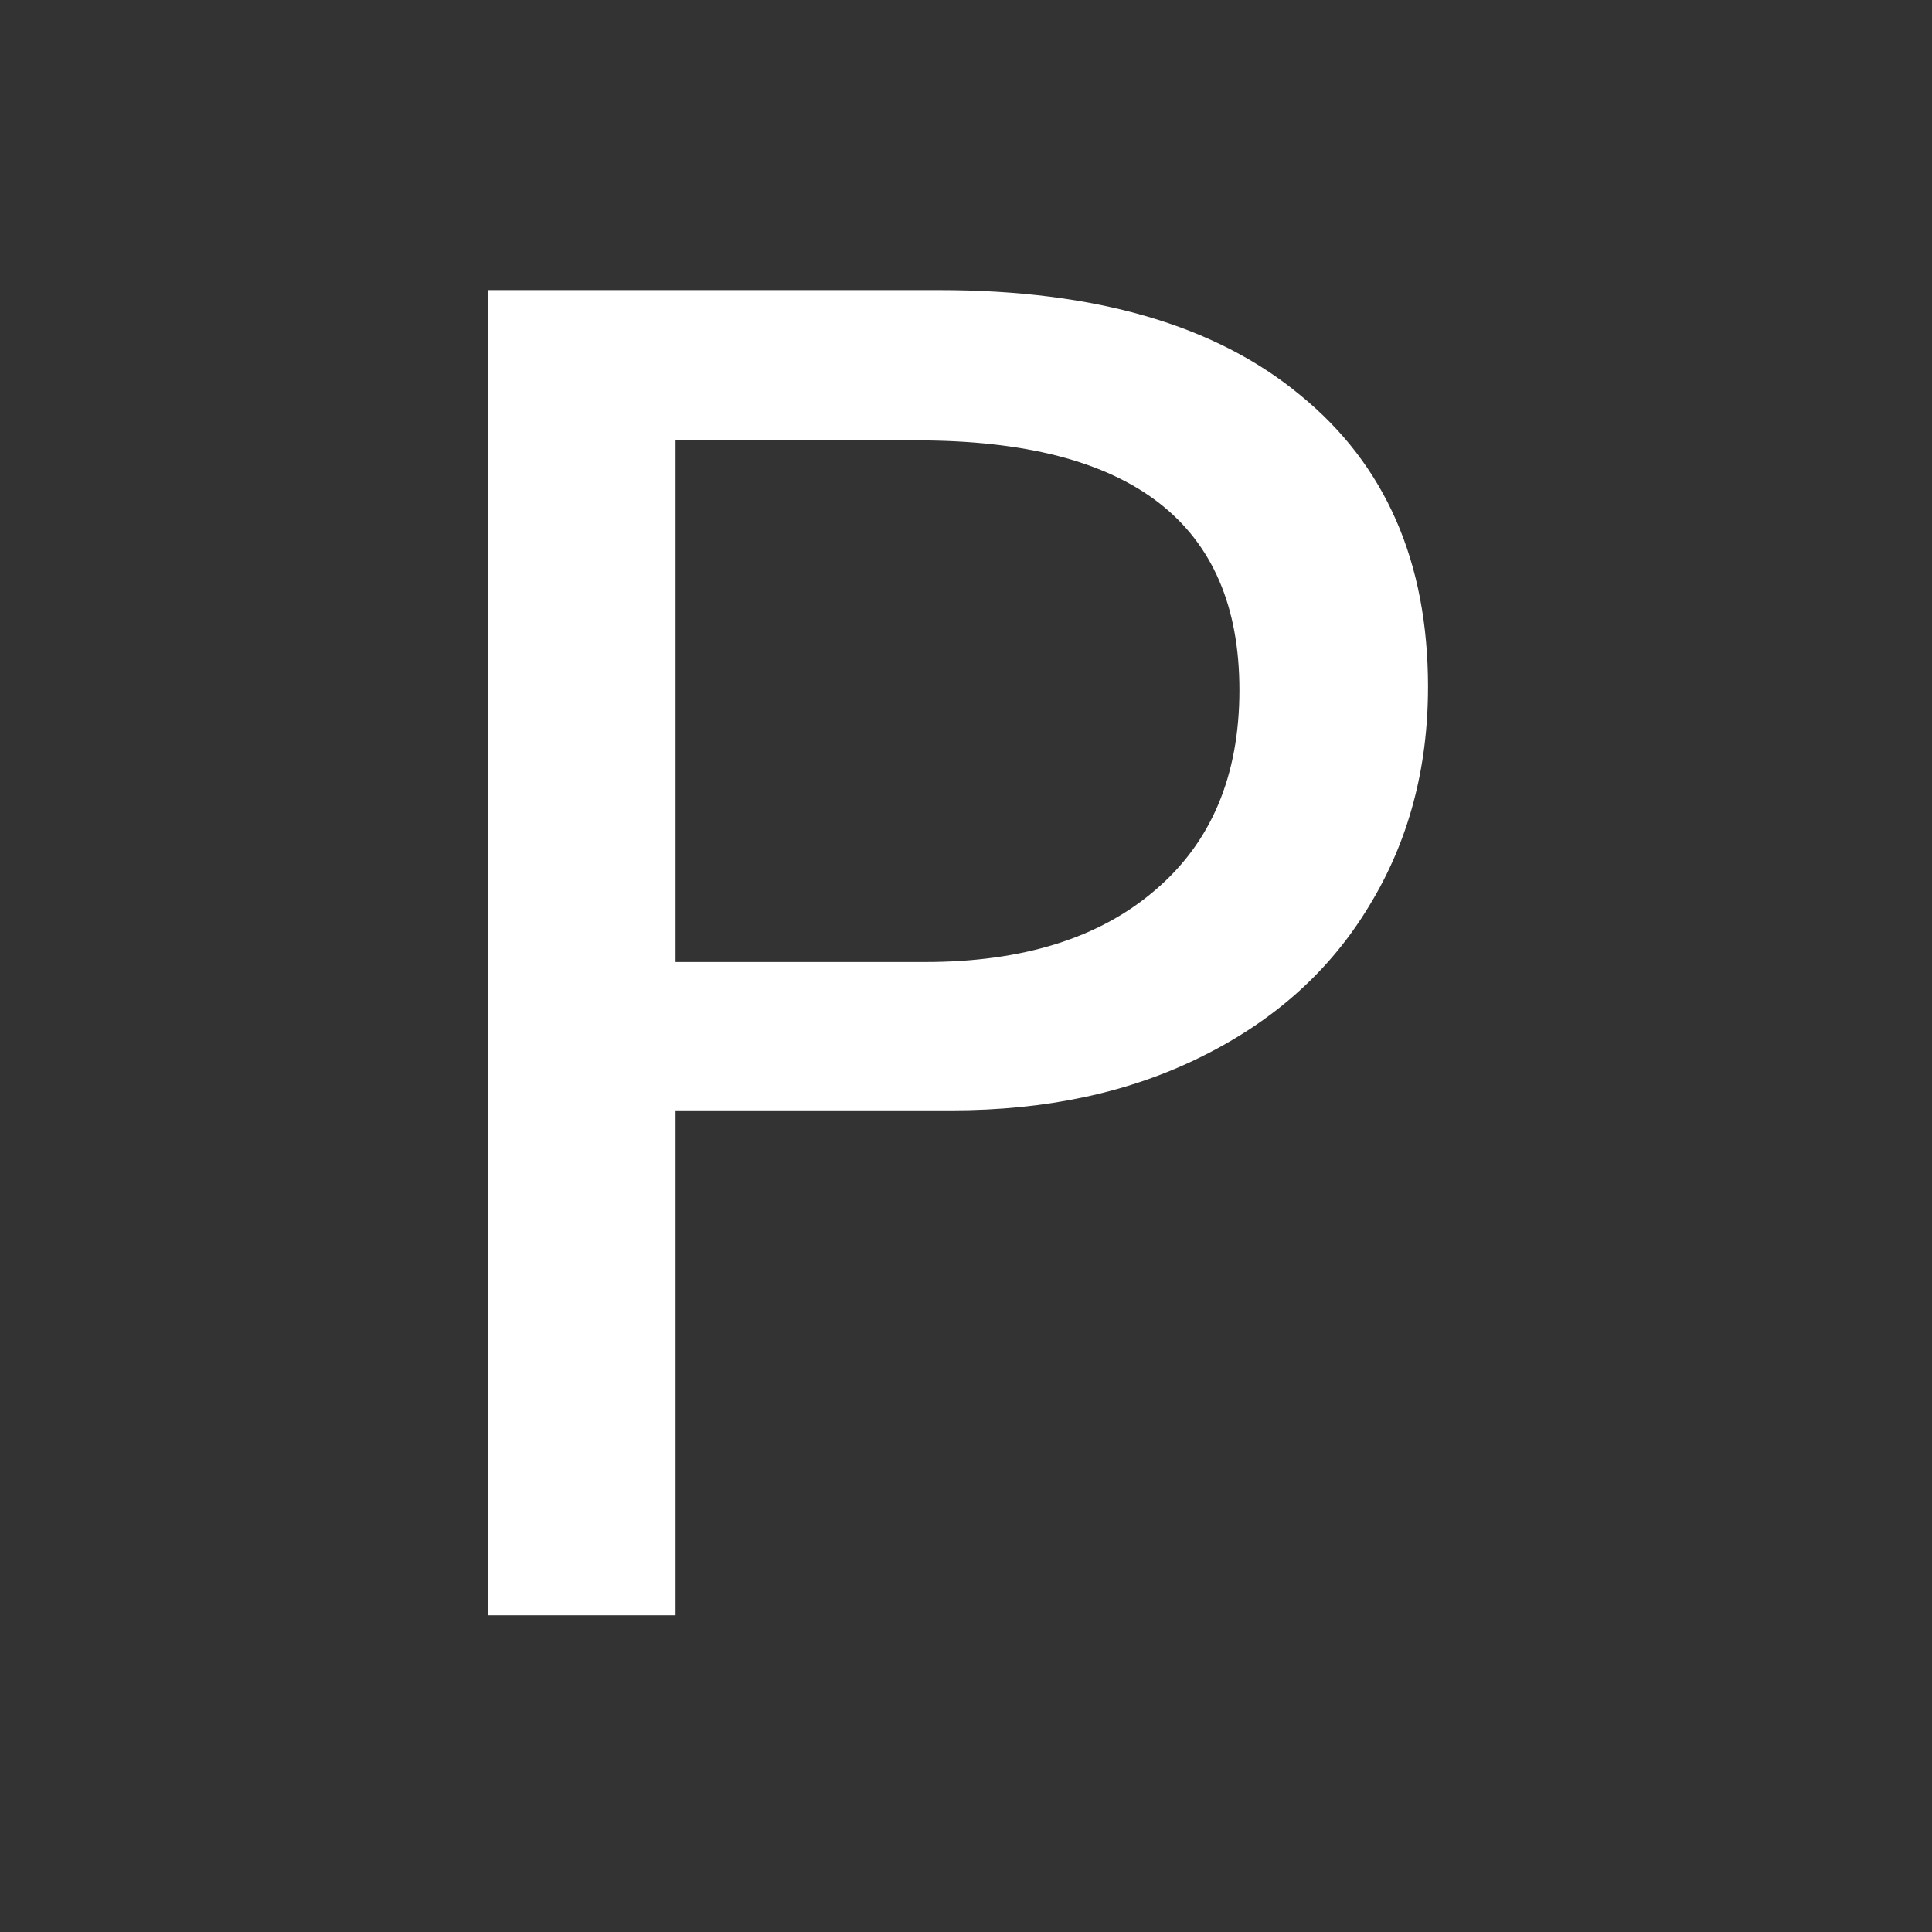 <?xml version="1.0" encoding="UTF-8" standalone="no"?>
<!-- Created with Inkscape (http://www.inkscape.org/) -->

<svg
   xmlns:dc="http://purl.org/dc/elements/1.1/"
   xmlns:cc="http://creativecommons.org/ns#"
   xmlns:rdf="http://www.w3.org/1999/02/22-rdf-syntax-ns#"
   xmlns:svg="http://www.w3.org/2000/svg"
   xmlns="http://www.w3.org/2000/svg"
   xmlns:xlink="http://www.w3.org/1999/xlink"
   xmlns:sodipodi="http://sodipodi.sourceforge.net/DTD/sodipodi-0.dtd"
   xmlns:inkscape="http://www.inkscape.org/namespaces/inkscape"
   width="16"
   height="16"
   viewBox="0 0 4.233 4.233"
   version="1.1"
   id="svg8"
   inkscape:version="0.92.5 (2060ec1f9f, 2020-04-08)"
   sodipodi:docname="stands.svg"
   inkscape:export-filename="/home/scheewel/Desktop/APP/OpenVelo/assets/stands.png"
   inkscape:export-xdpi="1.3598509"
   inkscape:export-ydpi="1.3598509">
  <rect x="0" y="0" width="4.233" height="4.233" fill="#333333" stroke="none"/>
  <defs
     id="defs2">
    <linearGradient
       inkscape:collect="always"
       id="linearGradient1399">
      <stop
         id="stop1397"
         offset="0"
         style="stop-color:#ffffff;stop-opacity:0;" />
      <stop
         id="stop1395"
         offset="1"
         style="stop-color:#ffffff;stop-opacity:1;" />
    </linearGradient>
    <inkscape:path-effect
       effect="spiro"
       id="path-effect1393"
       is_visible="true" />
    <inkscape:path-effect
       effect="spiro"
       id="path-effect1311"
       is_visible="true" />
    <linearGradient
       inkscape:collect="always"
       xlink:href="#linearGradient1399"
       id="linearGradient1401"
       x1="-345.336"
       y1="-329.065"
       x2="685.095"
       y2="-329.065"
       gradientUnits="userSpaceOnUse"
       spreadMethod="pad" />
  </defs>
  <sodipodi:namedview
     id="base"
     pagecolor="#ffffff"
     bordercolor="#666666"
     borderopacity="1.0"
     inkscape:pageopacity="0.0"
     inkscape:pageshadow="2"
     inkscape:zoom="23.889113"
     inkscape:cx="-0.91016148"
     inkscape:cy="3.0784906"
     inkscape:document-units="mm"
     inkscape:current-layer="layer6"
     showgrid="false"
     showguides="true"
     inkscape:guide-bbox="true"
     inkscape:window-width="1848"
     inkscape:window-height="1016"
     inkscape:window-x="72"
     inkscape:window-y="27"
     inkscape:window-maximized="1"
     units="px">
    <sodipodi:guide
       position="93.566,9.215"
       orientation="1,0"
       id="guide871"
       inkscape:locked="false" />
    <sodipodi:guide
       position="148.854,93.566"
       orientation="0,1"
       id="guide873"
       inkscape:locked="false" />
  </sodipodi:namedview>
  <g
     inkscape:groupmode="layer"
     id="layer6"
     inkscape:label="background"
     transform="translate(-13.171,-261.358)"
     style="display:none">
    <rect
       style="opacity:1;vector-effect:none;fill:#ececec;fill-opacity:1;stroke:#000000;stroke-width:0;stroke-linecap:round;stroke-linejoin:miter;stroke-miterlimit:4;stroke-dasharray:none;stroke-dashoffset:0;stroke-opacity:1"
       id="rect1389"
       width="4.233"
       height="4.233"
       x="13.171"
       y="261.358"
       ry="0.799" />
  </g>
  <g
     inkscape:label="first"
     id="g1384"
     inkscape:groupmode="layer"
     style="display:inline"
     transform="translate(-13.171,-261.358)">
    <g
       inkscape:groupmode="layer"
       id="g1374"
       inkscape:label="stand"
       style="display:inline" />
    <g
       inkscape:groupmode="layer"
       id="g1378"
       inkscape:label="bike"
       style="display:none">
      <path
         inkscape:connector-curvature="0"
         style="color:#000000;font-style:normal;font-variant:normal;font-weight:normal;font-stretch:normal;font-size:medium;line-height:normal;font-family:sans-serif;font-variant-ligatures:normal;font-variant-position:normal;font-variant-caps:normal;font-variant-numeric:normal;font-variant-alternates:normal;font-feature-settings:normal;text-indent:0;text-align:start;text-decoration:none;text-decoration-line:none;text-decoration-style:solid;text-decoration-color:#000000;letter-spacing:normal;word-spacing:normal;text-transform:none;writing-mode:lr-tb;direction:ltr;text-orientation:mixed;dominant-baseline:auto;baseline-shift:baseline;text-anchor:start;white-space:normal;shape-padding:0;clip-rule:nonzero;display:inline;overflow:visible;visibility:visible;opacity:1;isolation:auto;mix-blend-mode:normal;color-interpolation:sRGB;color-interpolation-filters:linearRGB;solid-color:#000000;solid-opacity:1;vector-effect:none;fill:#000000;fill-opacity:1;fill-rule:nonzero;stroke:none;stroke-width:3.999;stroke-linecap:round;stroke-linejoin:miter;stroke-miterlimit:4;stroke-dasharray:none;stroke-dashoffset:0;stroke-opacity:1;color-rendering:auto;image-rendering:auto;shape-rendering:auto;text-rendering:auto;enable-background:accumulate"
         d="m 150.226,121.289 c -0.541,-0.005 -1.087,0.067 -1.62,0.171 -1.533,0.3 -3.02,0.864 -4.559,1.119 -2.812,0.466 -5.679,-0.117 -8.518,0.056 -2.715,0.165 -5.216,0.362 -7.589,1.846 0,0 -1.748,1.624 -0.033,2.049 2.22,0.632 3.67,0.552 5.263,0.918 1.479,0.339 2.797,0.727 4.116,1.262 L 127.016,165.126 95.649,175.223 C 89.187,169.664 82.401,162.444 76.043,153.126 l 5.765,-17.784 c 1.989,-4.462 6.507,-6.146 6.507,-6.146 l 10.868,4.955 c 0.804,0.378 1.761,0.029 2.133,-0.777 0.372,-0.806 0.017,-1.761 -0.792,-2.128 l -11.618,-5.731 c -0.536,-0.316 -1.153,-0.772 -1.888,-0.787 -0.52,-0.01 -1.023,0.183 -1.403,0.537 l -7.512,5.797 a 2.799,2.799 0 0 0 -1.319,1.623 l -8.361,25.792 a 2.799,2.799 0 0 0 0.059,1.982 c -4.254,-2.038 -9.015,-3.18 -14.04,-3.18 -17.979,0 -32.596,14.619 -32.596,32.597 0,17.979 14.617,32.595 32.596,32.595 17.979,0 32.596,-14.617 32.596,-32.595 0,-11.444 -5.924,-21.525 -14.866,-27.343 l 0.212,-0.67 a 2.799,2.799 0 0 0 1.363,-1.66 l 0.752,-2.318 c 22.922,31.846 51.106,38.83 51.106,38.83 l 0.339,0.083 2.383,-0.253 c 1.281,6.14 4.293,11.649 8.501,15.995 5.803,6.345 14.146,10.329 23.408,10.329 9.266,0 17.612,-3.988 23.416,-10.337 5.68,-5.869 9.18,-13.859 9.18,-22.655 0,-17.979 -14.617,-32.597 -32.596,-32.597 -10.122,0 -19.178,4.634 -25.161,11.892 l -4.143,-3.202 10.063,-35.68 c 2.391,0.698 4.966,0.615 7.31,-0.266 1.22,-0.458 2.369,-1.119 3.507,-1.791 0.713,-0.421 1.453,-0.876 1.904,-1.623 0.263,-0.436 0.412,-0.956 0.437,-1.482 0.025,-0.526 -0.072,-1.056 -0.269,-1.534 -0.394,-0.956 -1.181,-1.677 -2.072,-2.021 -0.511,-0.198 -1.046,-0.278 -1.587,-0.283 z m -95.783,39.989 c 4.667,0 9.069,1.114 12.957,3.089 l -5.001,15.817 -9.371,8.422 a 1.999,1.999 0 1 0 2.672,2.974 l 10.184,-9.151 5.039,-15.939 c 7.335,5.173 12.117,13.712 12.117,23.388 0,15.818 -12.779,28.597 -28.597,28.597 -15.818,0 -28.597,-12.779 -28.597,-28.597 0,-15.818 12.779,-28.599 28.597,-28.599 z m 105.794,1.343 c 15.772,0 28.523,12.751 28.523,28.523 0,0.36 -0.009,0.717 -0.022,1.073 -1.188,14.718 -13.472,26.256 -28.502,26.256 -13.672,0 -25.073,-9.549 -27.914,-22.354 l 28.125,-2.987 a 1.999,1.999 0 0 0 0.734,-3.784 l -22.242,-17.192 c 5.221,-5.854 12.822,-9.536 21.297,-9.536 z m -34.524,7.125 -5.848,20.736 c -4.969,-2.08 -12.36,-5.842 -20.537,-12.242 z m 4.05,0.372 2.963,2.29 c -3.218,5.052 -5.085,11.046 -5.085,17.469 0,0.912 0.039,1.815 0.113,2.708 l -1.467,0.156 c -0.134,-0.033 -1.091,-0.281 -2.672,-0.825 z m 6.73,5.202 18.583,14.364 -23.344,2.479 c -0.012,-0.338 -0.02,-0.677 -0.02,-1.018 0,-5.858 1.76,-11.299 4.78,-15.825 z"
         id="path1376" />
    </g>
    <g
       inkscape:groupmode="layer"
       id="g1382"
       inkscape:label="basket"
       style="display:inline">
      <g
         aria-label="P"
         style="font-style:normal;font-variant:normal;font-weight:normal;font-stretch:normal;font-size:137.746px;line-height:1.25;font-family:'Liberation Mono';-inkscape-font-specification:'Liberation Mono, Normal';font-variant-ligatures:normal;font-variant-caps:normal;font-variant-numeric:normal;font-feature-settings:normal;text-align:start;letter-spacing:0px;word-spacing:0px;writing-mode:lr-tb;text-anchor:start;fill:#ffffff;fill-opacity:1;stroke:none;stroke-width:3.444"
         id="text869"
         transform="matrix(0.032,0,0,0.032,11.76,257.961)">
        <path
           d="m 141.868,153.193 q 0,8.407 -4.036,14.999 -3.968,6.591 -11.434,10.291 -7.398,3.699 -17.151,3.699 H 90.348 v 34.571 H 77.502 V 126.02 H 108.441 q 16.008,0 24.684,7.197 8.744,7.129 8.744,19.976 z m -12.914,0.202 q 0,-17.084 -22.061,-17.084 H 90.348 v 35.714 h 17.084 q 10.022,0 15.739,-4.91 5.784,-4.91 5.784,-13.721 z"
           style="font-style:normal;font-variant:normal;font-weight:normal;font-stretch:normal;font-size:137.746px;font-family:'Liberation Mono';-inkscape-font-specification:'Liberation Mono, Normal';font-variant-ligatures:normal;font-variant-caps:normal;font-variant-numeric:normal;font-feature-settings:normal;text-align:start;writing-mode:lr-tb;text-anchor:start;fill:#ffffff;fill-opacity:1;stroke-width:3.444"
           id="path875"
           inkscape:connector-curvature="0" />
      </g>
    </g>
  </g>
</svg>
